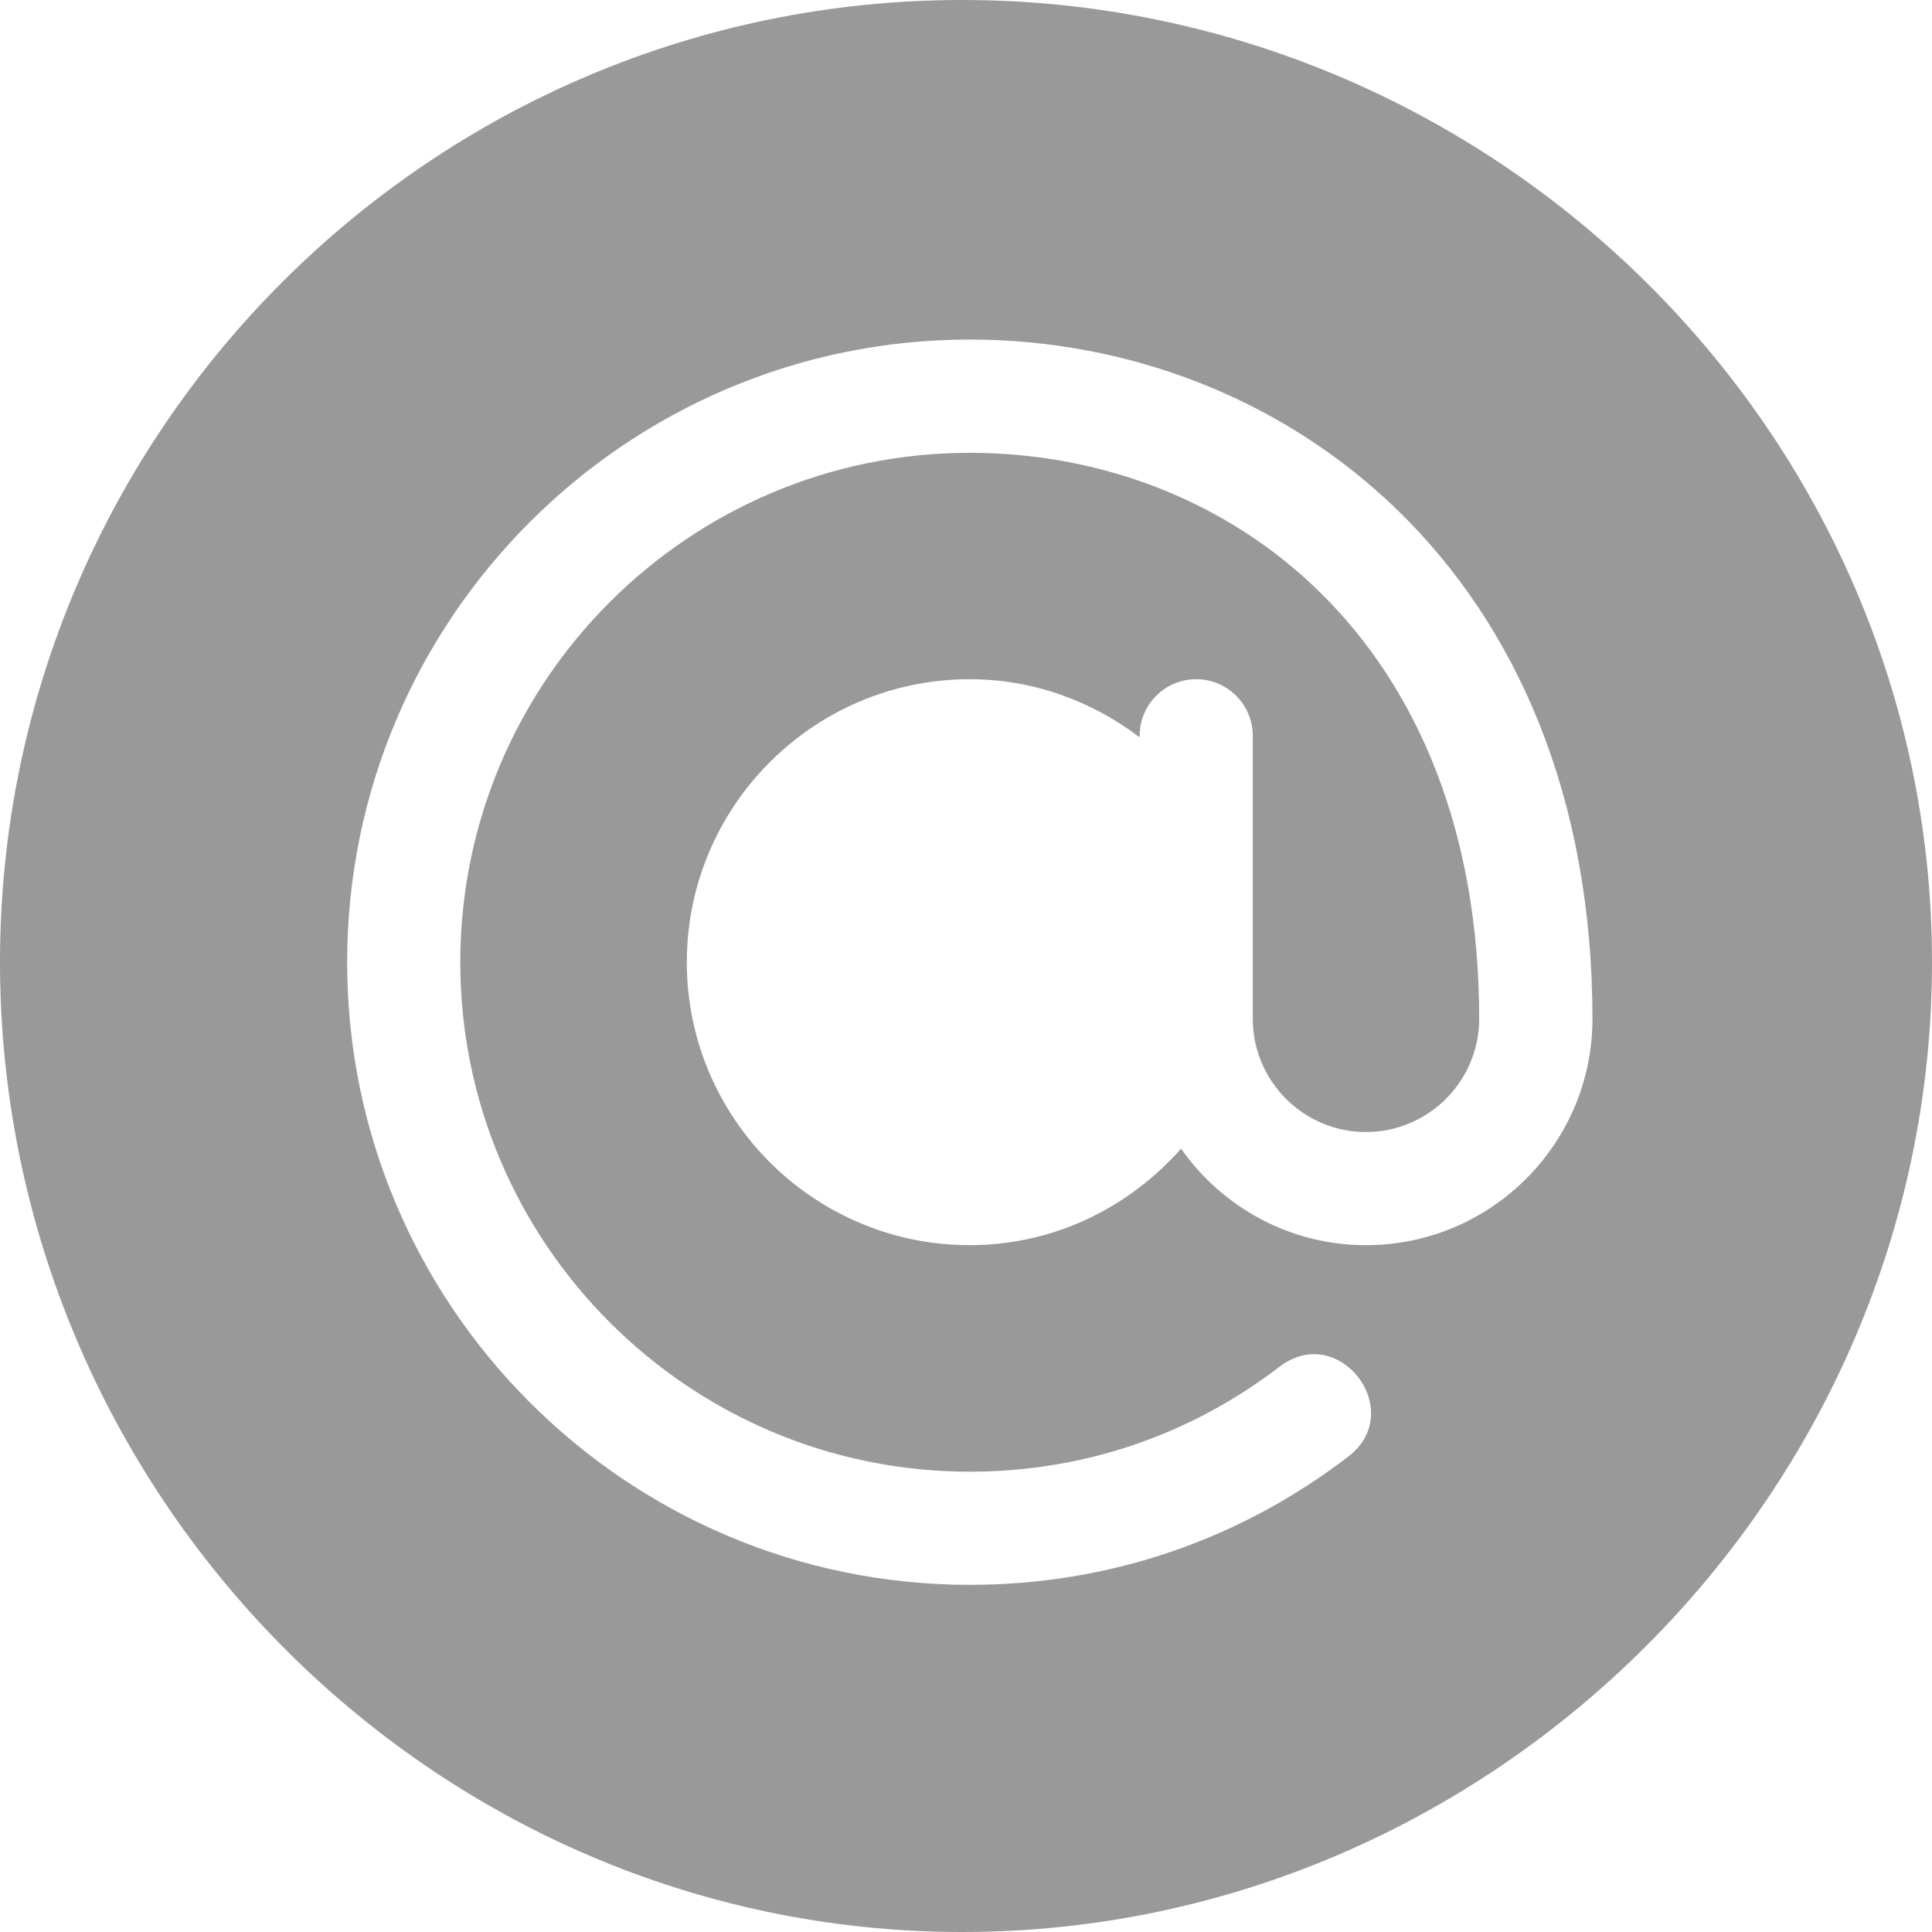 <svg width="16" height="16" viewBox="0 0 16 16" fill="none" xmlns="http://www.w3.org/2000/svg">
<path d="M7.969 0C3.575 0 0 3.575 0 7.969C0 12.363 3.575 16 7.969 16C12.363 16 16 12.363 16 7.969C16 3.575 12.363 0 7.969 0ZM11.312 10.312C10.679 10.312 10.12 9.995 9.781 9.513C9.351 9.999 8.73 10.312 8.031 10.312C6.739 10.312 5.688 9.261 5.688 7.969C5.688 6.676 6.739 5.625 8.031 5.625C8.561 5.625 9.045 5.808 9.438 6.106V6.094C9.438 5.835 9.647 5.625 9.906 5.625C10.165 5.625 10.375 5.835 10.375 6.094C10.375 7.136 10.375 7.395 10.375 8.438C10.375 8.954 10.796 9.375 11.312 9.375C11.829 9.375 12.25 8.954 12.25 8.438C12.25 5.3 10.174 3.75 8.031 3.75C5.705 3.75 3.812 5.642 3.812 7.969C3.812 10.295 5.705 12.188 8.031 12.188C8.969 12.188 9.855 11.887 10.596 11.319C11.09 10.941 11.656 11.686 11.167 12.062C10.261 12.757 9.177 13.125 8.031 13.125C5.188 13.125 2.875 10.812 2.875 7.969C2.875 5.126 5.188 2.812 8.031 2.812C10.622 2.812 13.188 4.723 13.188 8.438C13.188 9.472 12.347 10.312 11.312 10.312Z" fill="#999999"/>
</svg>
